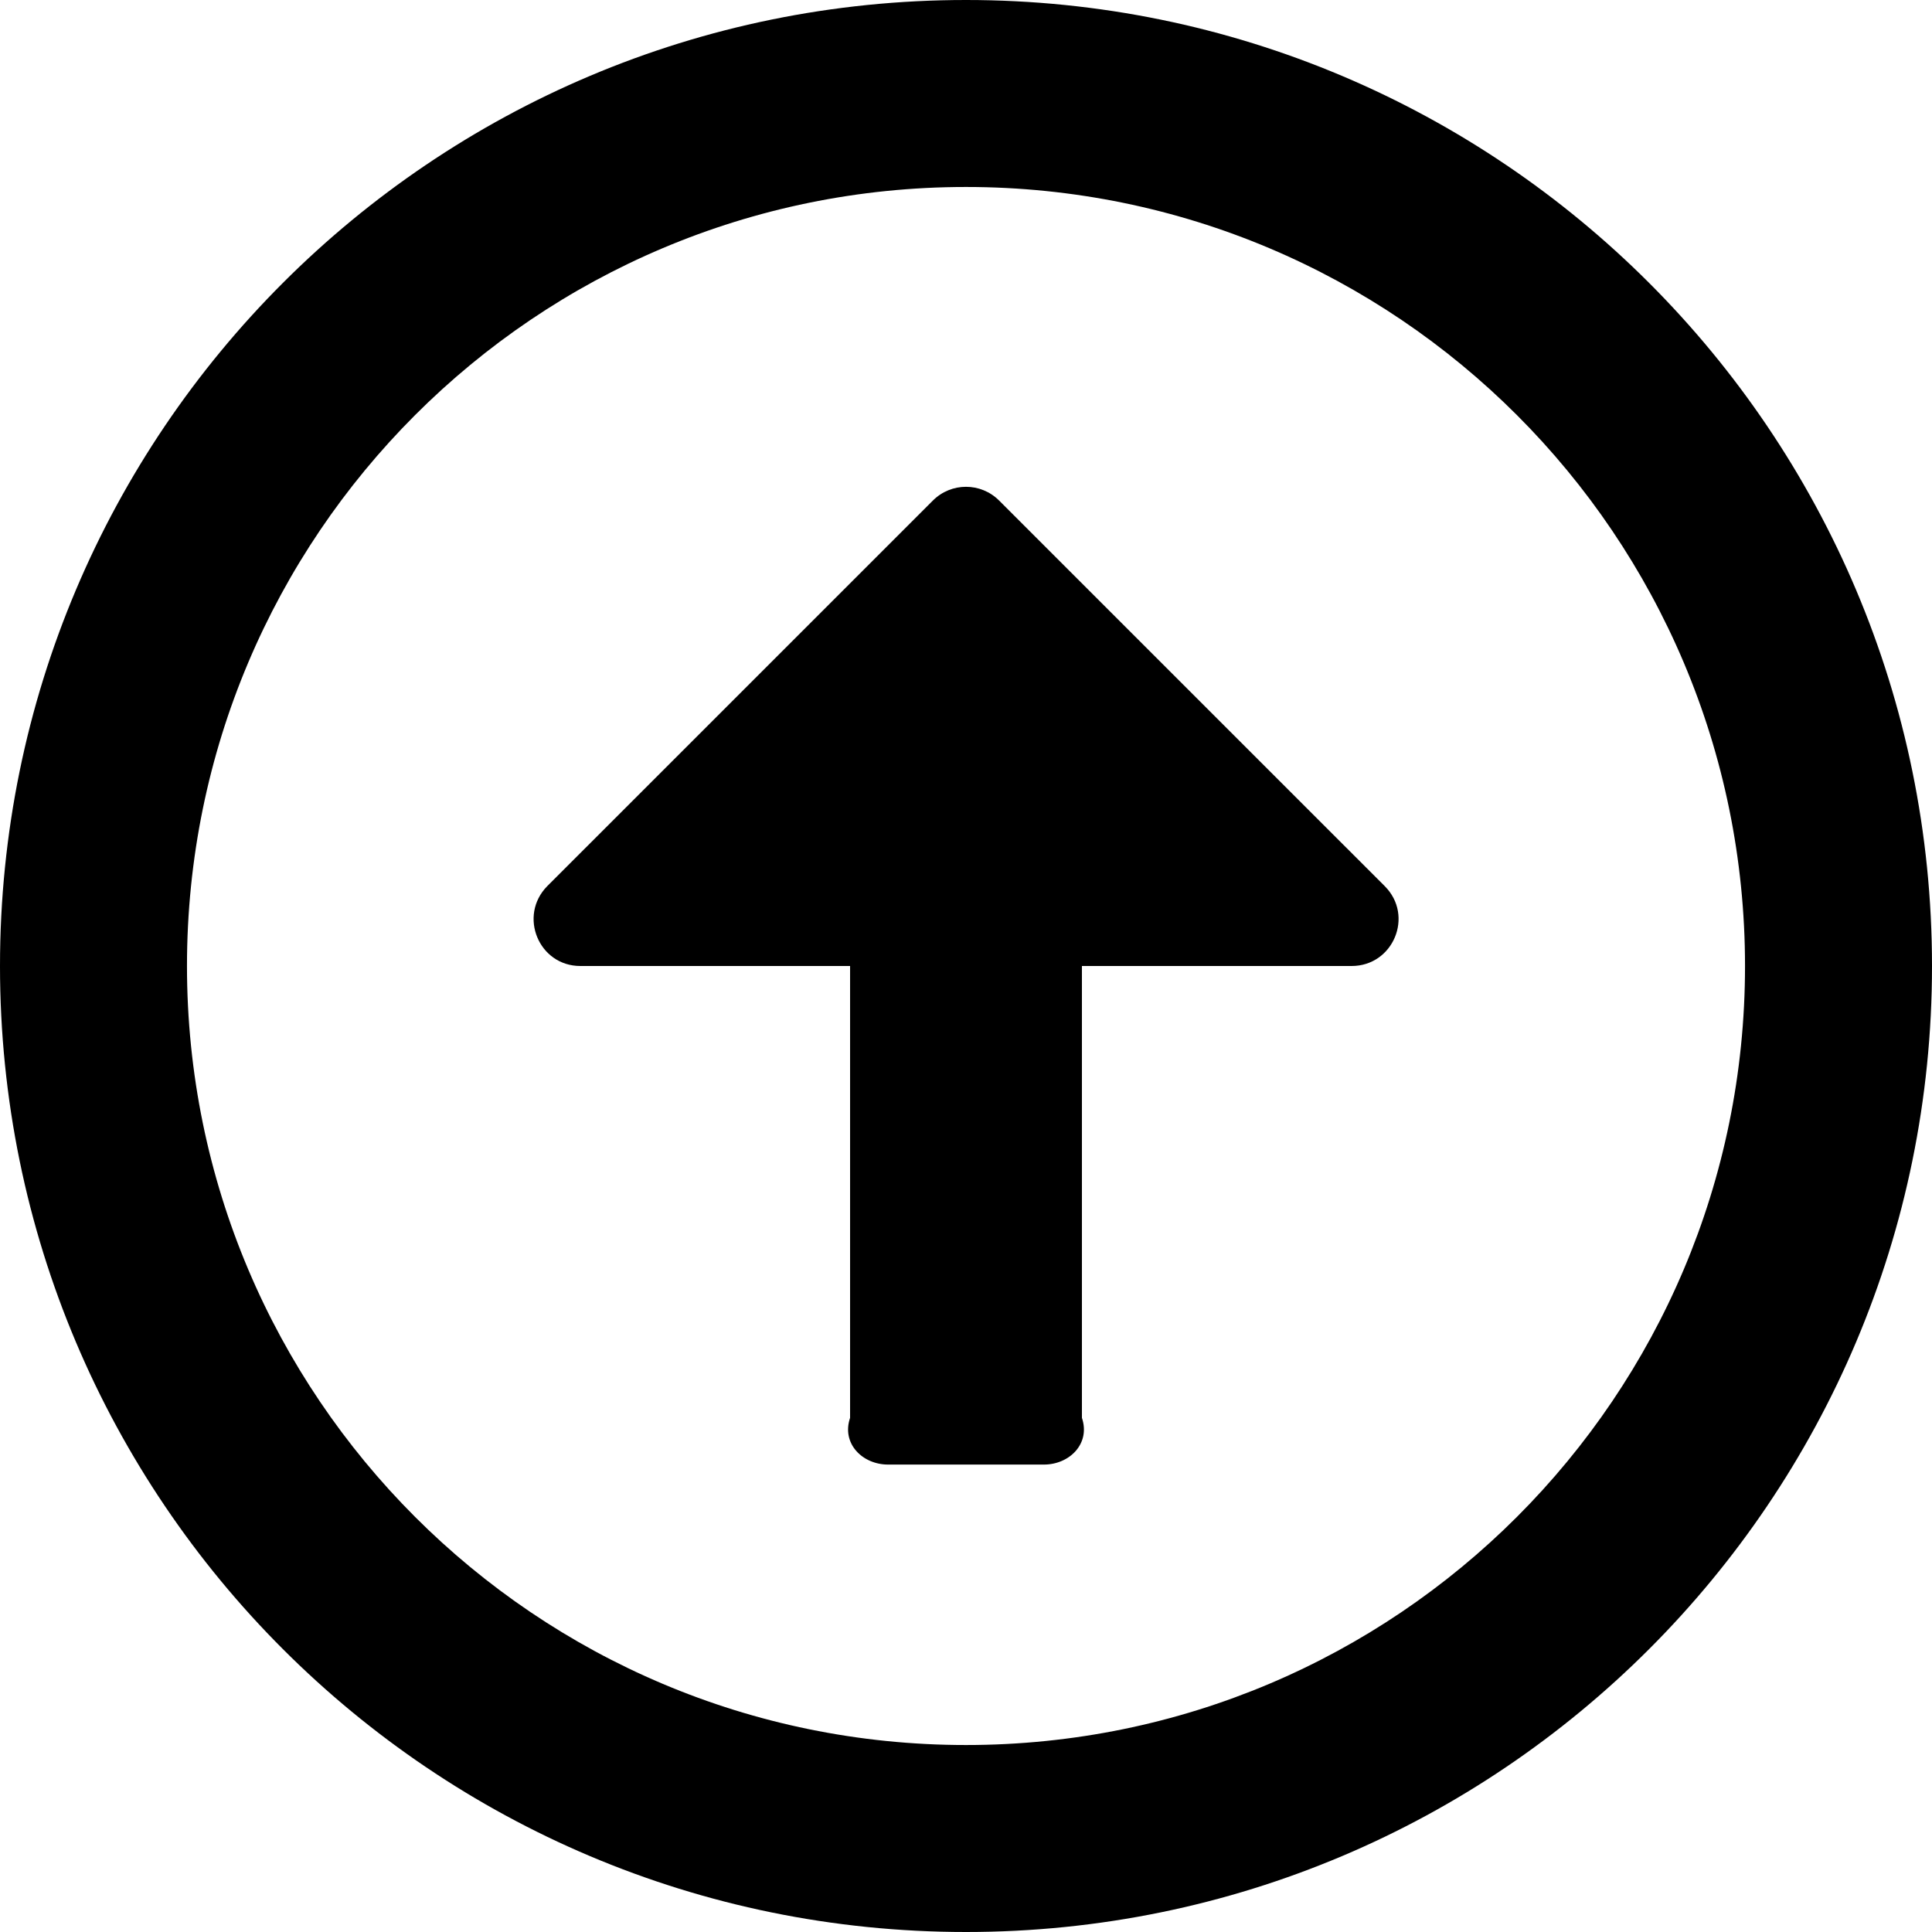 ﻿<?xml version="1.0" encoding="utf-8"?>
<svg version="1.1" xmlns:xlink="http://www.w3.org/1999/xlink" width="50px" height="50px" xmlns="http://www.w3.org/2000/svg">
  <defs>
    <pattern id="BGPattern" patternUnits="userSpaceOnUse" alignment="0 0" imageRepeat="None" />
    <mask fill="white" id="Clip1075">
      <path d="M 0 25  C 0 38.81  11.19 50  25 50  C 38.81 50  50 38.81  50 25  C 50 11.19  38.81 0  25 0  C 11.19 0  0 11.19  0 25  Z M 4.839 25  C 4.839 13.861  13.861 4.839  25 4.839  C 36.139 4.839  45.161 13.861  45.161 25  C 45.161 36.139  36.139 45.161  25 45.161  C 13.861 45.161  4.839 36.139  4.839 25  Z M 28 36.694  C 28.226 37.359  27.681 37.903  27.016 37.903  L 22.984 37.903  C 22.319 37.903  21.774 37.359  22 36.694  L 22 25  L 15.02 25  C 13.942 25  13.407 23.7  14.163 22.933  L 24.143 12.954  C 24.617 12.48  25.383 12.48  25.857 12.954  L 35.837 22.933  C 36.603 23.7  36.058 25  34.98 25  L 28 25  L 28 36.694  Z " fill-rule="evenodd" />
    </mask>
  </defs>
  <g>
    <path d="M 0 25  C 0 38.81  11.19 50  25 50  C 38.81 50  50 38.81  50 25  C 50 11.19  38.81 0  25 0  C 11.19 0  0 11.19  0 25  Z M 4.839 25  C 4.839 13.861  13.861 4.839  25 4.839  C 36.139 4.839  45.161 13.861  45.161 25  C 45.161 36.139  36.139 45.161  25 45.161  C 13.861 45.161  4.839 36.139  4.839 25  Z M 28 36.694  C 28.226 37.359  27.681 37.903  27.016 37.903  L 22.984 37.903  C 22.319 37.903  21.774 37.359  22 36.694  L 22 25  L 15.02 25  C 13.942 25  13.407 23.7  14.163 22.933  L 24.143 12.954  C 24.617 12.48  25.383 12.48  25.857 12.954  L 35.837 22.933  C 36.603 23.7  36.058 25  34.98 25  L 28 25  L 28 36.694  Z " fill-rule="nonzero" fill="rgba(0, 0, 0, 1)" stroke="none" class="fill" />
    <path d="M 0 25  C 0 38.81  11.19 50  25 50  C 38.81 50  50 38.81  50 25  C 50 11.19  38.81 0  25 0  C 11.19 0  0 11.19  0 25  Z " stroke-width="0" stroke-dasharray="0" stroke="rgba(255, 255, 255, 0)" fill="none" class="stroke" mask="url(#Clip1075)" />
    <path d="M 4.839 25  C 4.839 13.861  13.861 4.839  25 4.839  C 36.139 4.839  45.161 13.861  45.161 25  C 45.161 36.139  36.139 45.161  25 45.161  C 13.861 45.161  4.839 36.139  4.839 25  Z " stroke-width="0" stroke-dasharray="0" stroke="rgba(255, 255, 255, 0)" fill="none" class="stroke" mask="url(#Clip1075)" />
    <path d="M 28 36.694  C 28.226 37.359  27.681 37.903  27.016 37.903  L 22.984 37.903  C 22.319 37.903  21.774 37.359  22 36.694  L 22 25  L 15.02 25  C 13.942 25  13.407 23.7  14.163 22.933  L 24.143 12.954  C 24.617 12.48  25.383 12.48  25.857 12.954  L 35.837 22.933  C 36.603 23.7  36.058 25  34.98 25  L 28 25  L 28 36.694  Z " stroke-width="0" stroke-dasharray="0" stroke="rgba(255, 255, 255, 0)" fill="none" class="stroke" mask="url(#Clip1075)" />
  </g>
</svg>